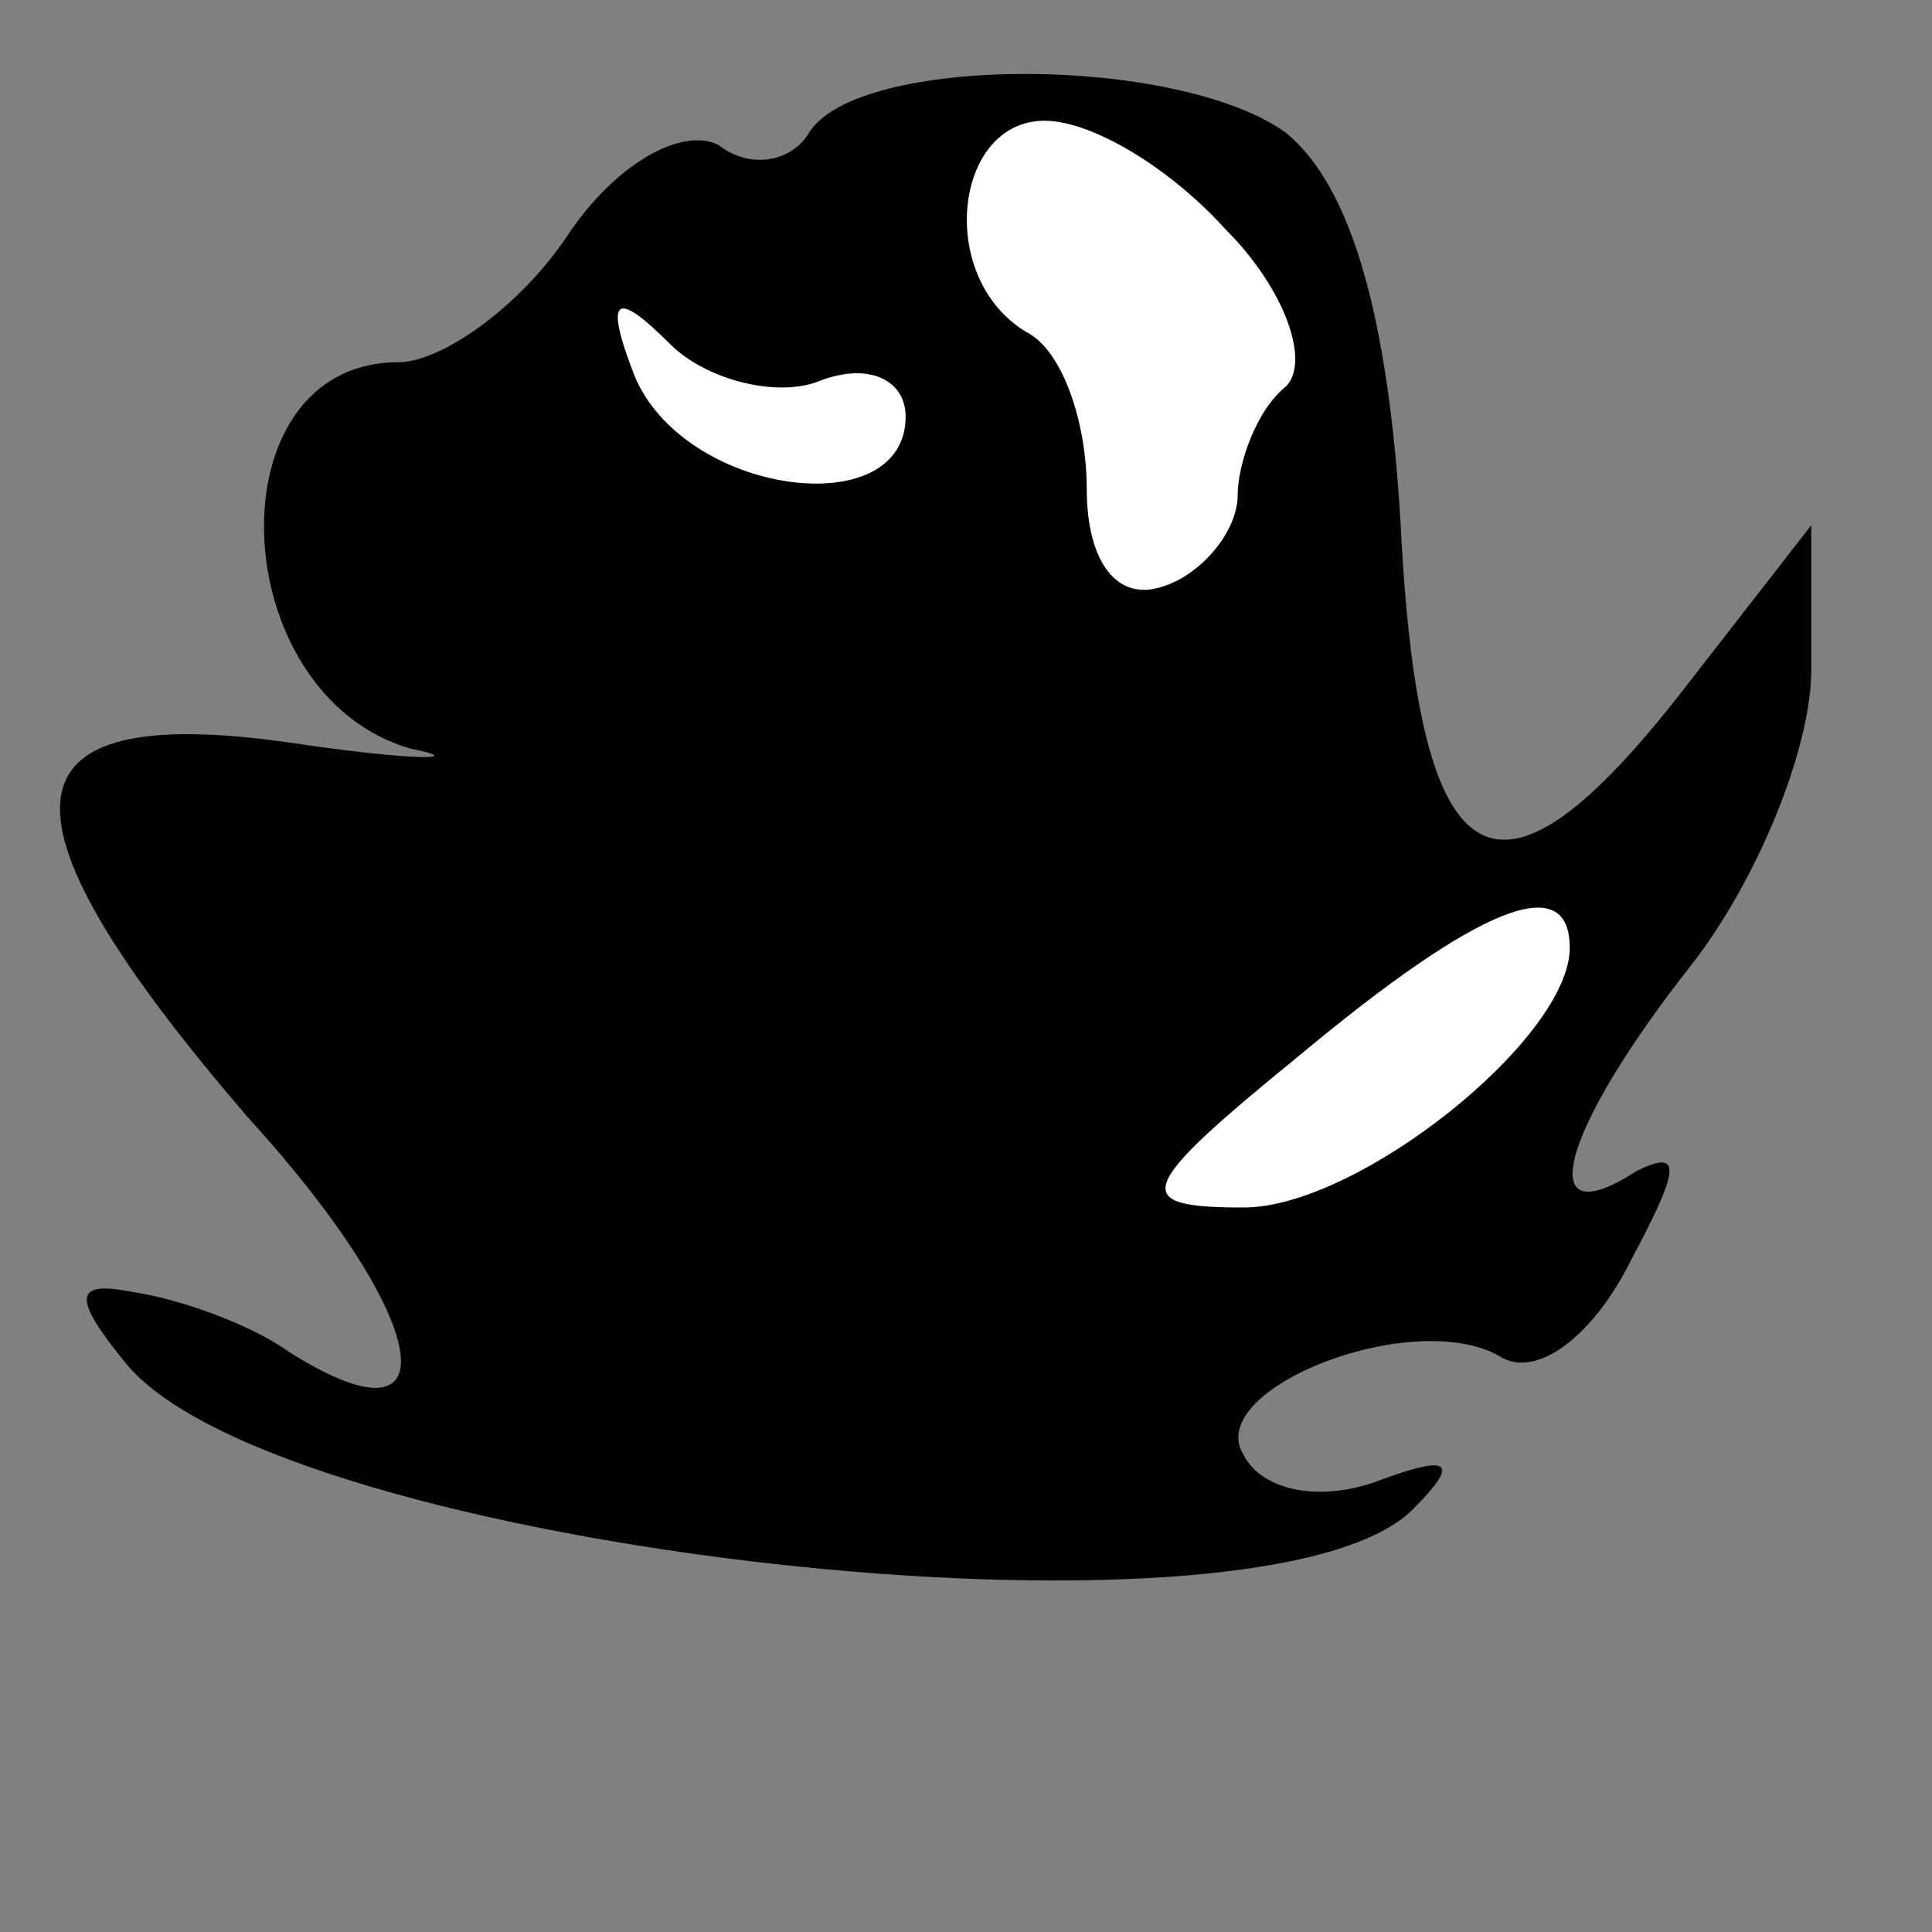 <?xml version="1.0" standalone="no"?>
<!DOCTYPE svg PUBLIC "-//W3C//DTD SVG 20010904//EN"
 "http://www.w3.org/TR/2001/REC-SVG-20010904/DTD/svg10.dtd">
<svg version="1.0" xmlns="http://www.w3.org/2000/svg"
 width="32pt" height="32pt" viewBox="0 0 32 32"
 preserveAspectRatio="xMidYMid meet">
<rect x="0" y="0" width="32" height="32" fill="#808080" stroke="none"/>
<g transform="translate(0,32) scale(0.1,-0.1)"
fill="#000000" stroke="none">
<path fill="#000000" stroke="none" d="M134 298 c-3 -5 -10 -6 -15 -2 -6 3
-17 -3 -25 -15 -8 -12 -21 -21 -28 -21 -31 0 -29 -55 2 -64 10 -2 0 -2 -20 1
-49 7 -50 -12 -7 -62 31 -34 34 -56 7 -39 -7 5 -19 9 -26 10 -10 2 -10 -1 -1
-12 26 -31 188 -49 213 -24 8 8 6 9 -5 5 -10 -4 -20 -2 -23 4 -7 11 29 25 43
16 6 -3 15 4 21 16 8 15 9 19 1 15 -17 -11 -13 6 9 34 11 14 20 36 20 49 l0
24 -21 -27 c-31 -40 -44 -33 -47 27 -2 34 -8 56 -19 65 -18 13 -71 13 -79 0z"/>
<path fill="#ffffff" stroke="none" d="M203 282 c10 -10 14 -22 10 -26 -5 -4
-8 -13 -8 -18 0 -6 -6 -13 -12 -15 -8 -3 -13 4 -13 16 0 11 -4 23 -10 26 -15
9 -12 35 3 35 8 0 21 -8 30 -18z"/>
<path fill="#ffffff" stroke="none" d="M136 257 c8 3 14 0 14 -6 0 -18 -37
-13 -45 7 -5 13 -3 14 6 5 6 -6 18 -9 25 -6z"/>
<path fill="#ffffff" stroke="none" d="M260 163 c0 -15 -35 -43 -54 -43 -19 0
-18 3 9 25 30 25 45 31 45 18z"/>
</g>
</svg>
